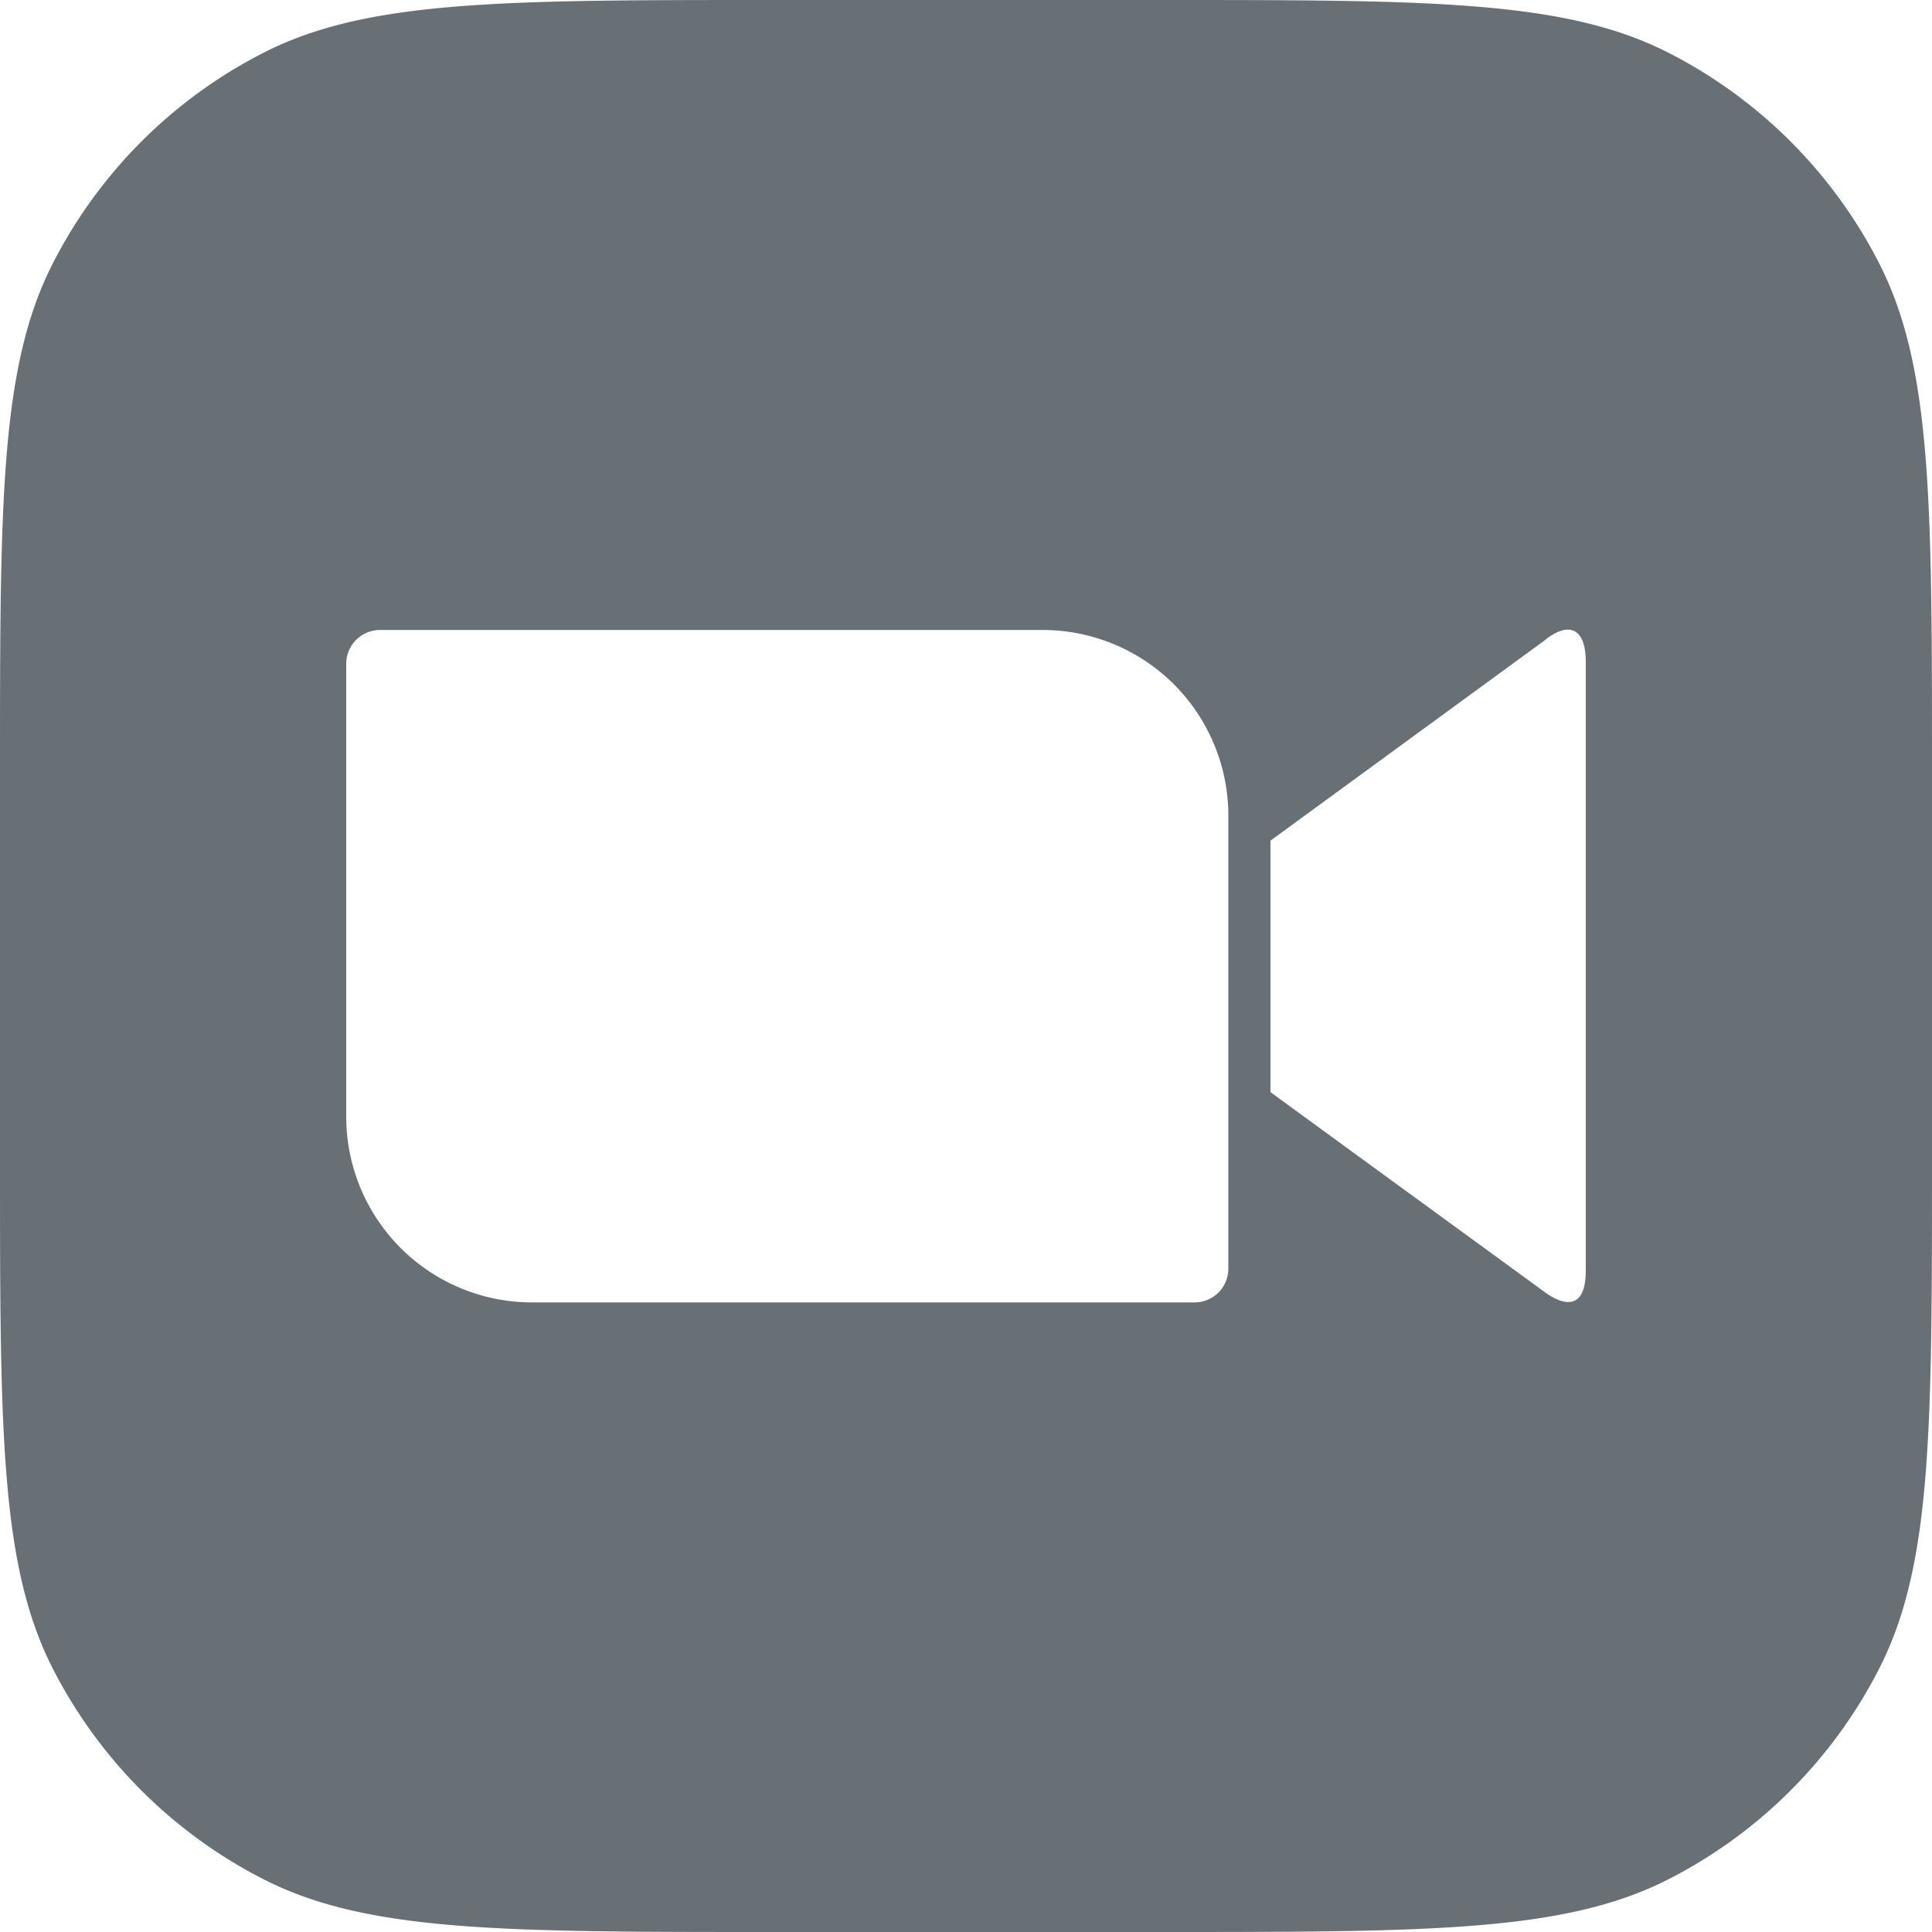 <!--

Sourced from The Wolf Kit https://figma.com/community/file/1203393186896008602
Licensed as CC BY 4.0

https://feathericons.dev/zoom-square-mono

-->
<svg class="feather feather-ZoomSquareMono" xmlns="http://www.w3.org/2000/svg" viewBox="0 0 24 24" width="24" height="24" fill="none">
  <path clip-rule="evenodd" d="M.654 3.276C0 4.56 0 6.24 0 9.6v4.8c0 3.36 0 5.04.654 6.324a6 6 0 0 0 2.622 2.622C4.56 24 6.24 24 9.6 24h4.8c3.36 0 5.04 0 6.324-.654a6 6 0 0 0 2.622-2.622C24 19.44 24 17.76 24 14.4V9.6c0-3.36 0-5.04-.654-6.324A6 6 0 0 0 20.724.654C19.44 0 17.76 0 14.4 0H9.6C6.24 0 4.56 0 3.276.654A6 6 0 0 0 .654 3.276Zm3.647 10.606V8.243a.42.42 0 0 1 .424-.417h8.217a2.307 2.307 0 0 1 2.317 2.297v5.64a.42.42 0 0 1-.422.416h-8.22a2.308 2.308 0 0 1-2.316-2.297Zm14.875-5.918-3.394 2.479v3.124l3.394 2.474c.244.183.523.244.523-.259v-7.56c0-.441-.228-.503-.523-.258Z" fill="#687076" fill-rule="evenodd" />
</svg>
